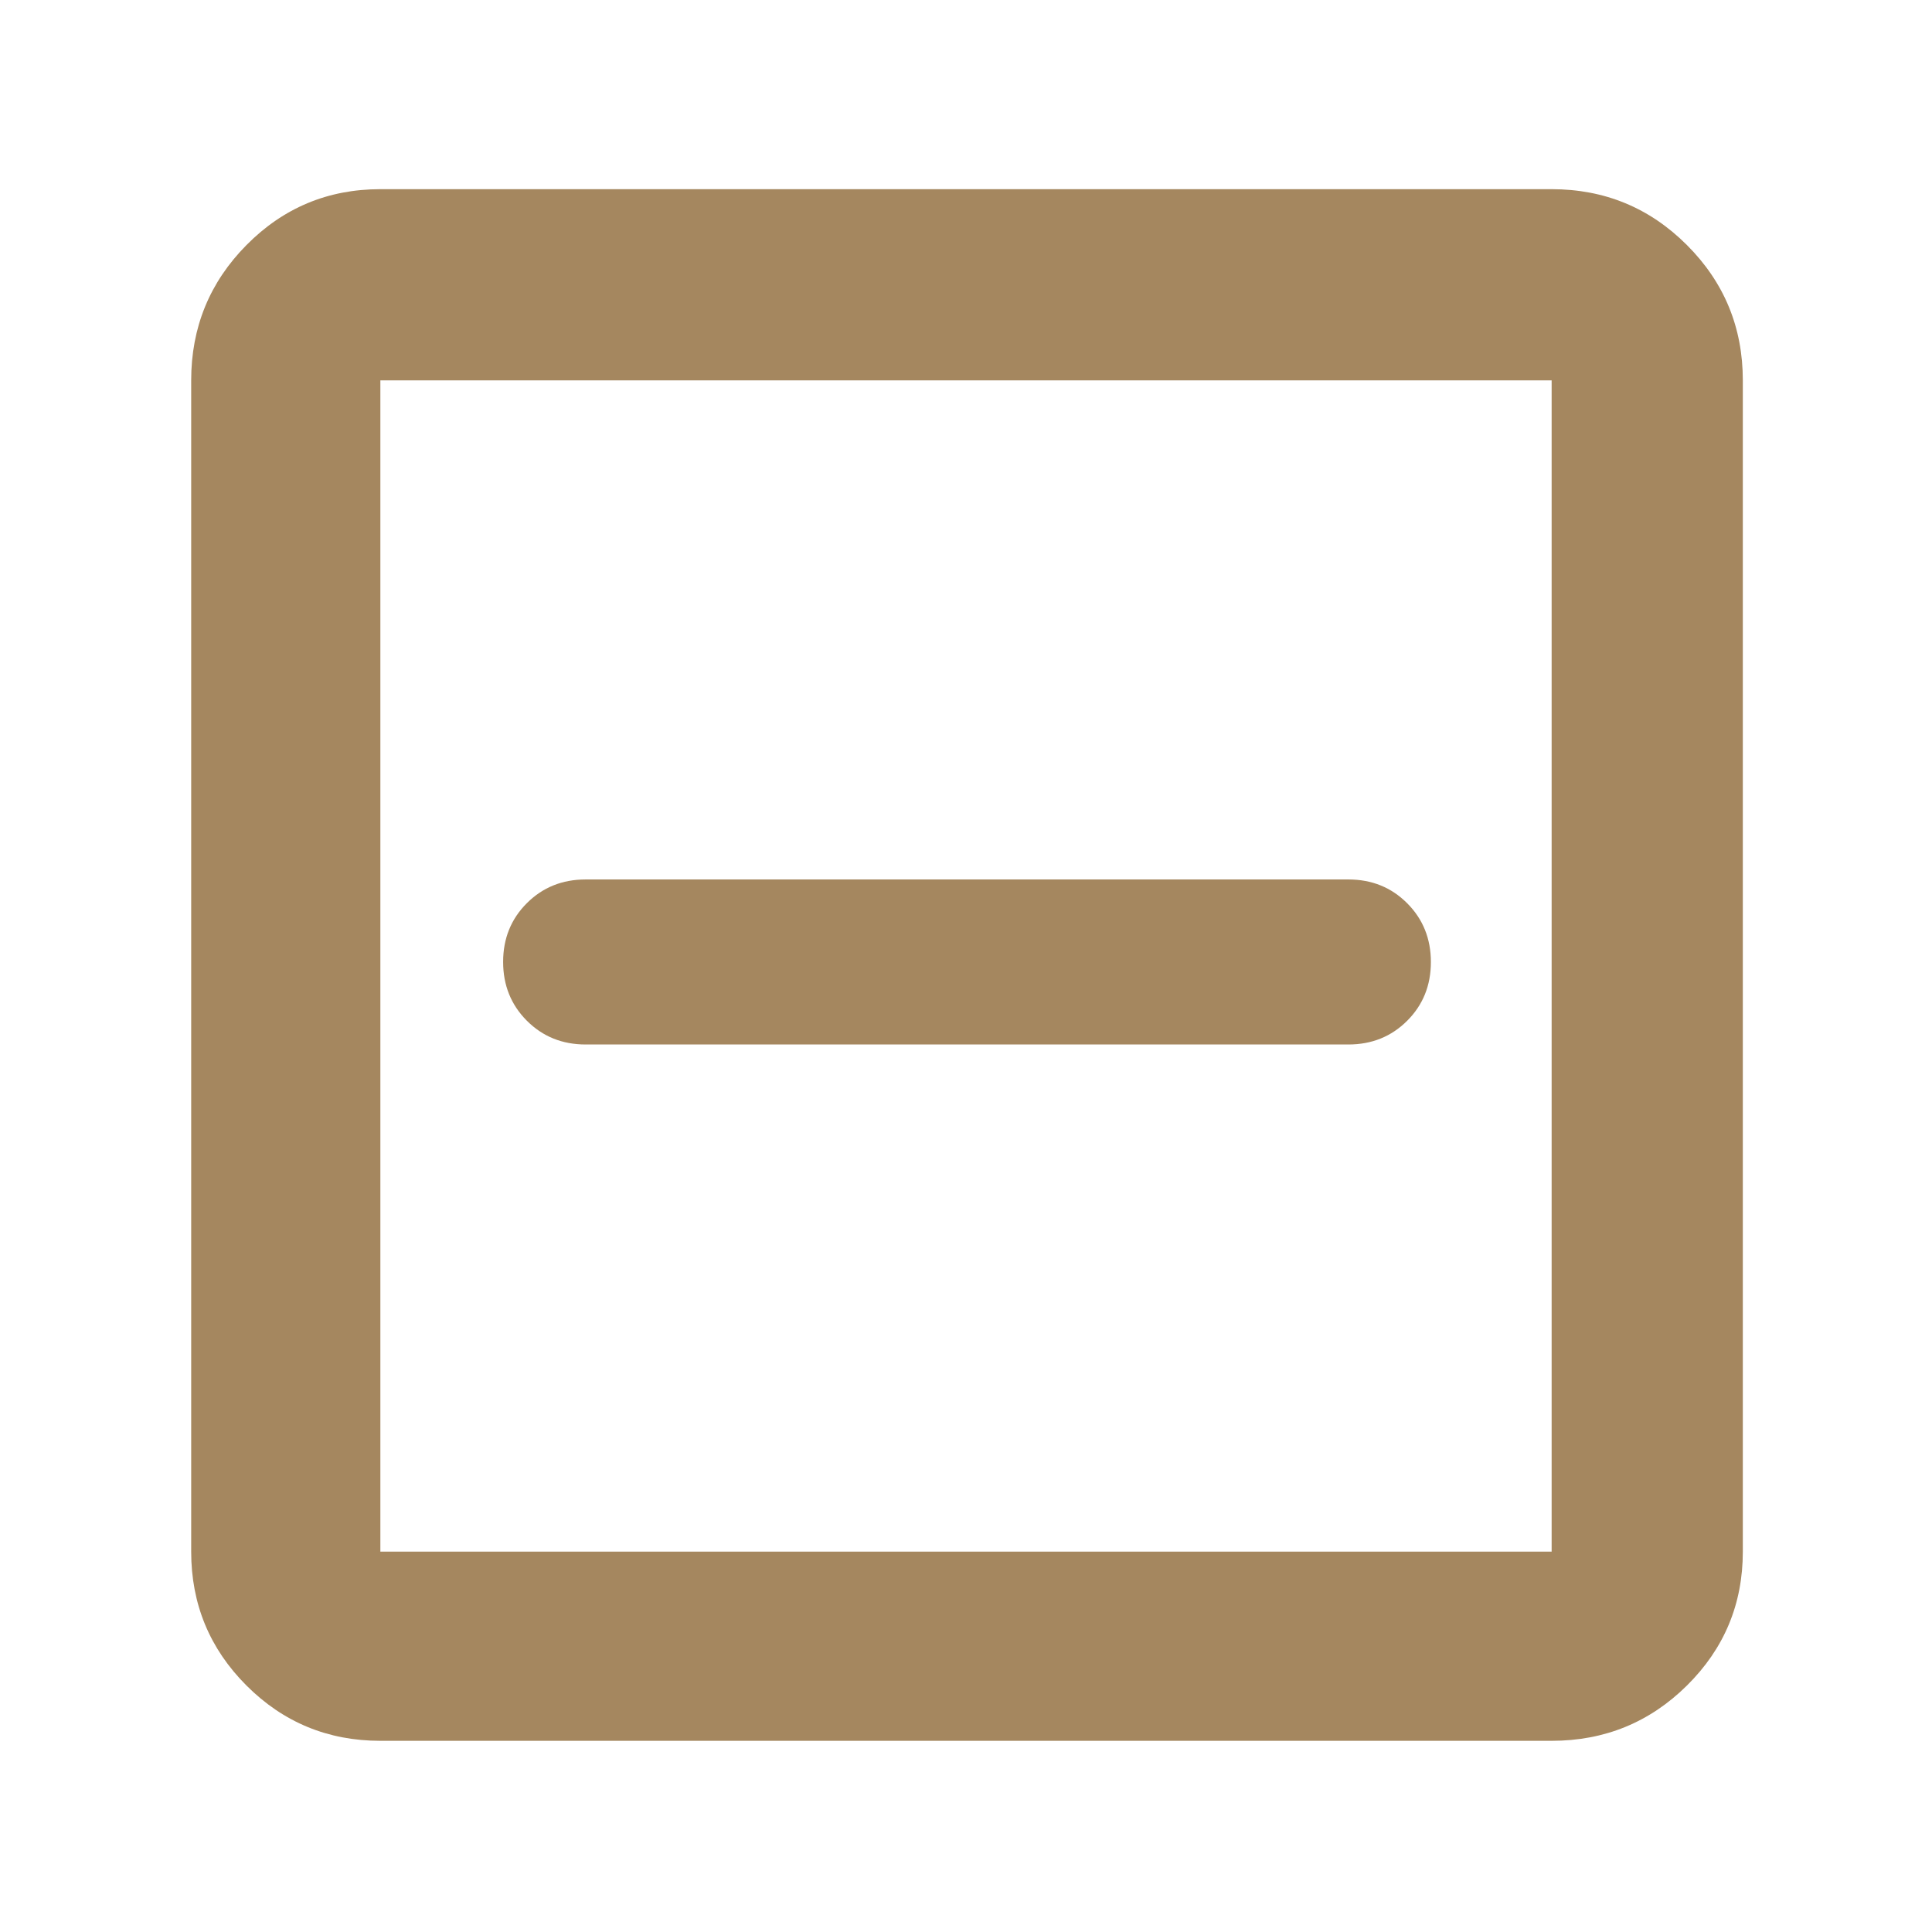 <svg xmlns="http://www.w3.org/2000/svg" height="48" viewBox="0 -960 960 960" width="48"><path fill="rgb(165, 135, 95)" d="M291-441h379q17.42 0 29.21-11.78Q711-464.55 711-481.96q0-17.42-11.79-29.23Q687.42-523 670-523H291q-17.42 0-29.21 11.78Q250-499.45 250-482.04t11.79 29.23Q273.58-441 291-441ZM189-95q-39.05 0-66.53-27.47Q95-149.95 95-189v-582q0-39.46 27.47-67.23Q149.95-866 189-866h582q39.46 0 67.23 27.77Q866-810.46 866-771v582q0 39.05-27.77 66.53Q810.46-95 771-95H189Zm0-94h582v-582H189v582Zm0-582v582-582Z"/></svg>
